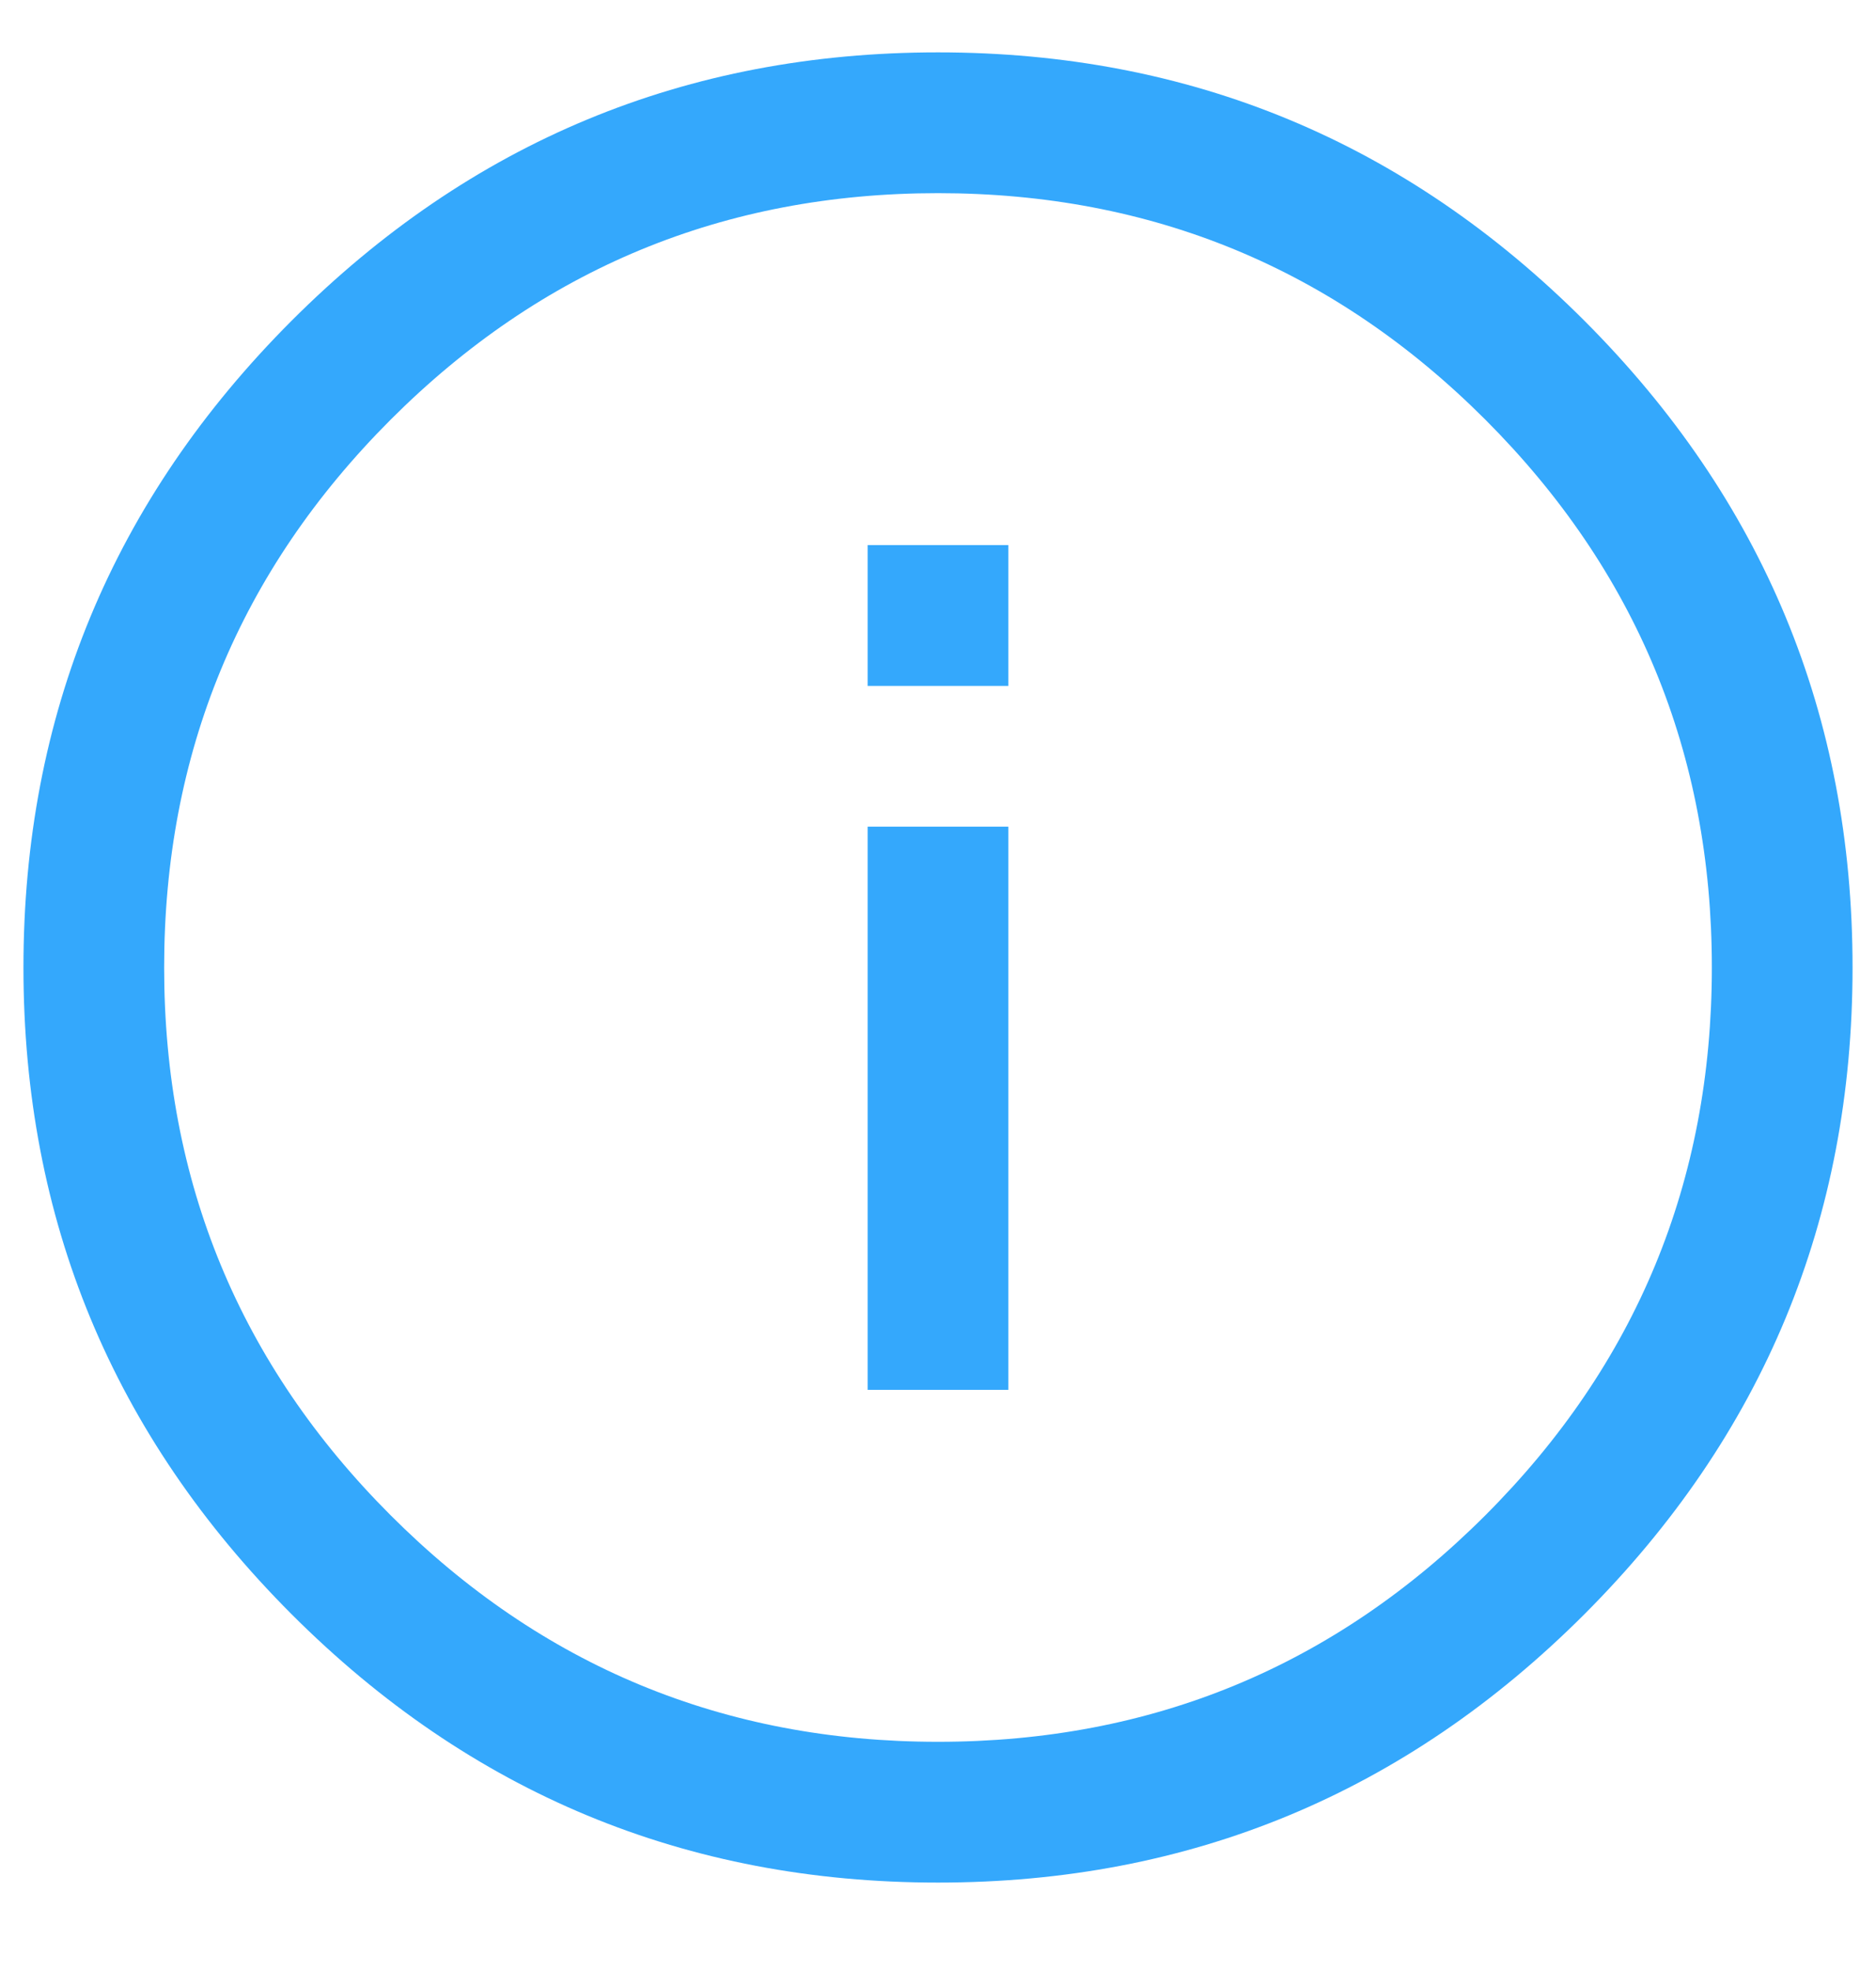 <?xml version="1.0" encoding="UTF-8" standalone="no"?>
<svg width="20px" height="21px" viewBox="0 0 20 21" version="1.1" xmlns="http://www.w3.org/2000/svg" xmlns:xlink="http://www.w3.org/1999/xlink">
    <!-- Generator: Sketch 48.2 (47327) - http://www.bohemiancoding.com/sketch -->
    <title>explore-topics-mobile-icon</title>
    <desc>Created with Sketch.</desc>
    <defs></defs>
    <g id="02_mobile-tab-bar_01" stroke="none" stroke-width="1" fill="none" fill-rule="evenodd" transform="translate(-30, -8)">
        <g id="tab" fill="#34A8FC">
            <path d="M40,8.558 C42.688,8.558 44.984,9.511 46.891,11.417 C48.797,13.324 49.75,15.621 49.75,18.308 C49.75,20.996 48.797,23.292 46.891,25.199 C44.984,27.105 42.688,28.058 40,28.058 C37.312,28.058 35.016,27.105 33.109,25.199 C31.203,23.292 30.25,20.996 30.25,18.308 C30.25,15.621 31.203,13.324 33.109,11.417 C35.016,9.511 37.312,8.558 40,8.558 Z M40,10.058 C37.719,10.058 35.773,10.863 34.164,12.472 C32.555,14.082 31.75,16.027 31.75,18.308 C31.75,20.589 32.555,22.535 34.164,24.144 C35.773,25.753 37.719,26.558 40,26.558 C42.281,26.558 44.227,25.753 45.836,24.144 C47.445,22.535 48.25,20.589 48.25,18.308 C48.25,16.027 47.445,14.082 45.836,12.472 C44.227,10.863 42.281,10.058 40,10.058 Z M39.25,13.808 L40.75,13.808 L40.75,15.308 L39.25,15.308 L39.25,13.808 Z M39.25,16.808 L40.75,16.808 L40.75,22.808 L39.25,22.808 L39.25,16.808 Z" id="explore-topics-mobile-icon"></path>
        </g>
    </g>
</svg>